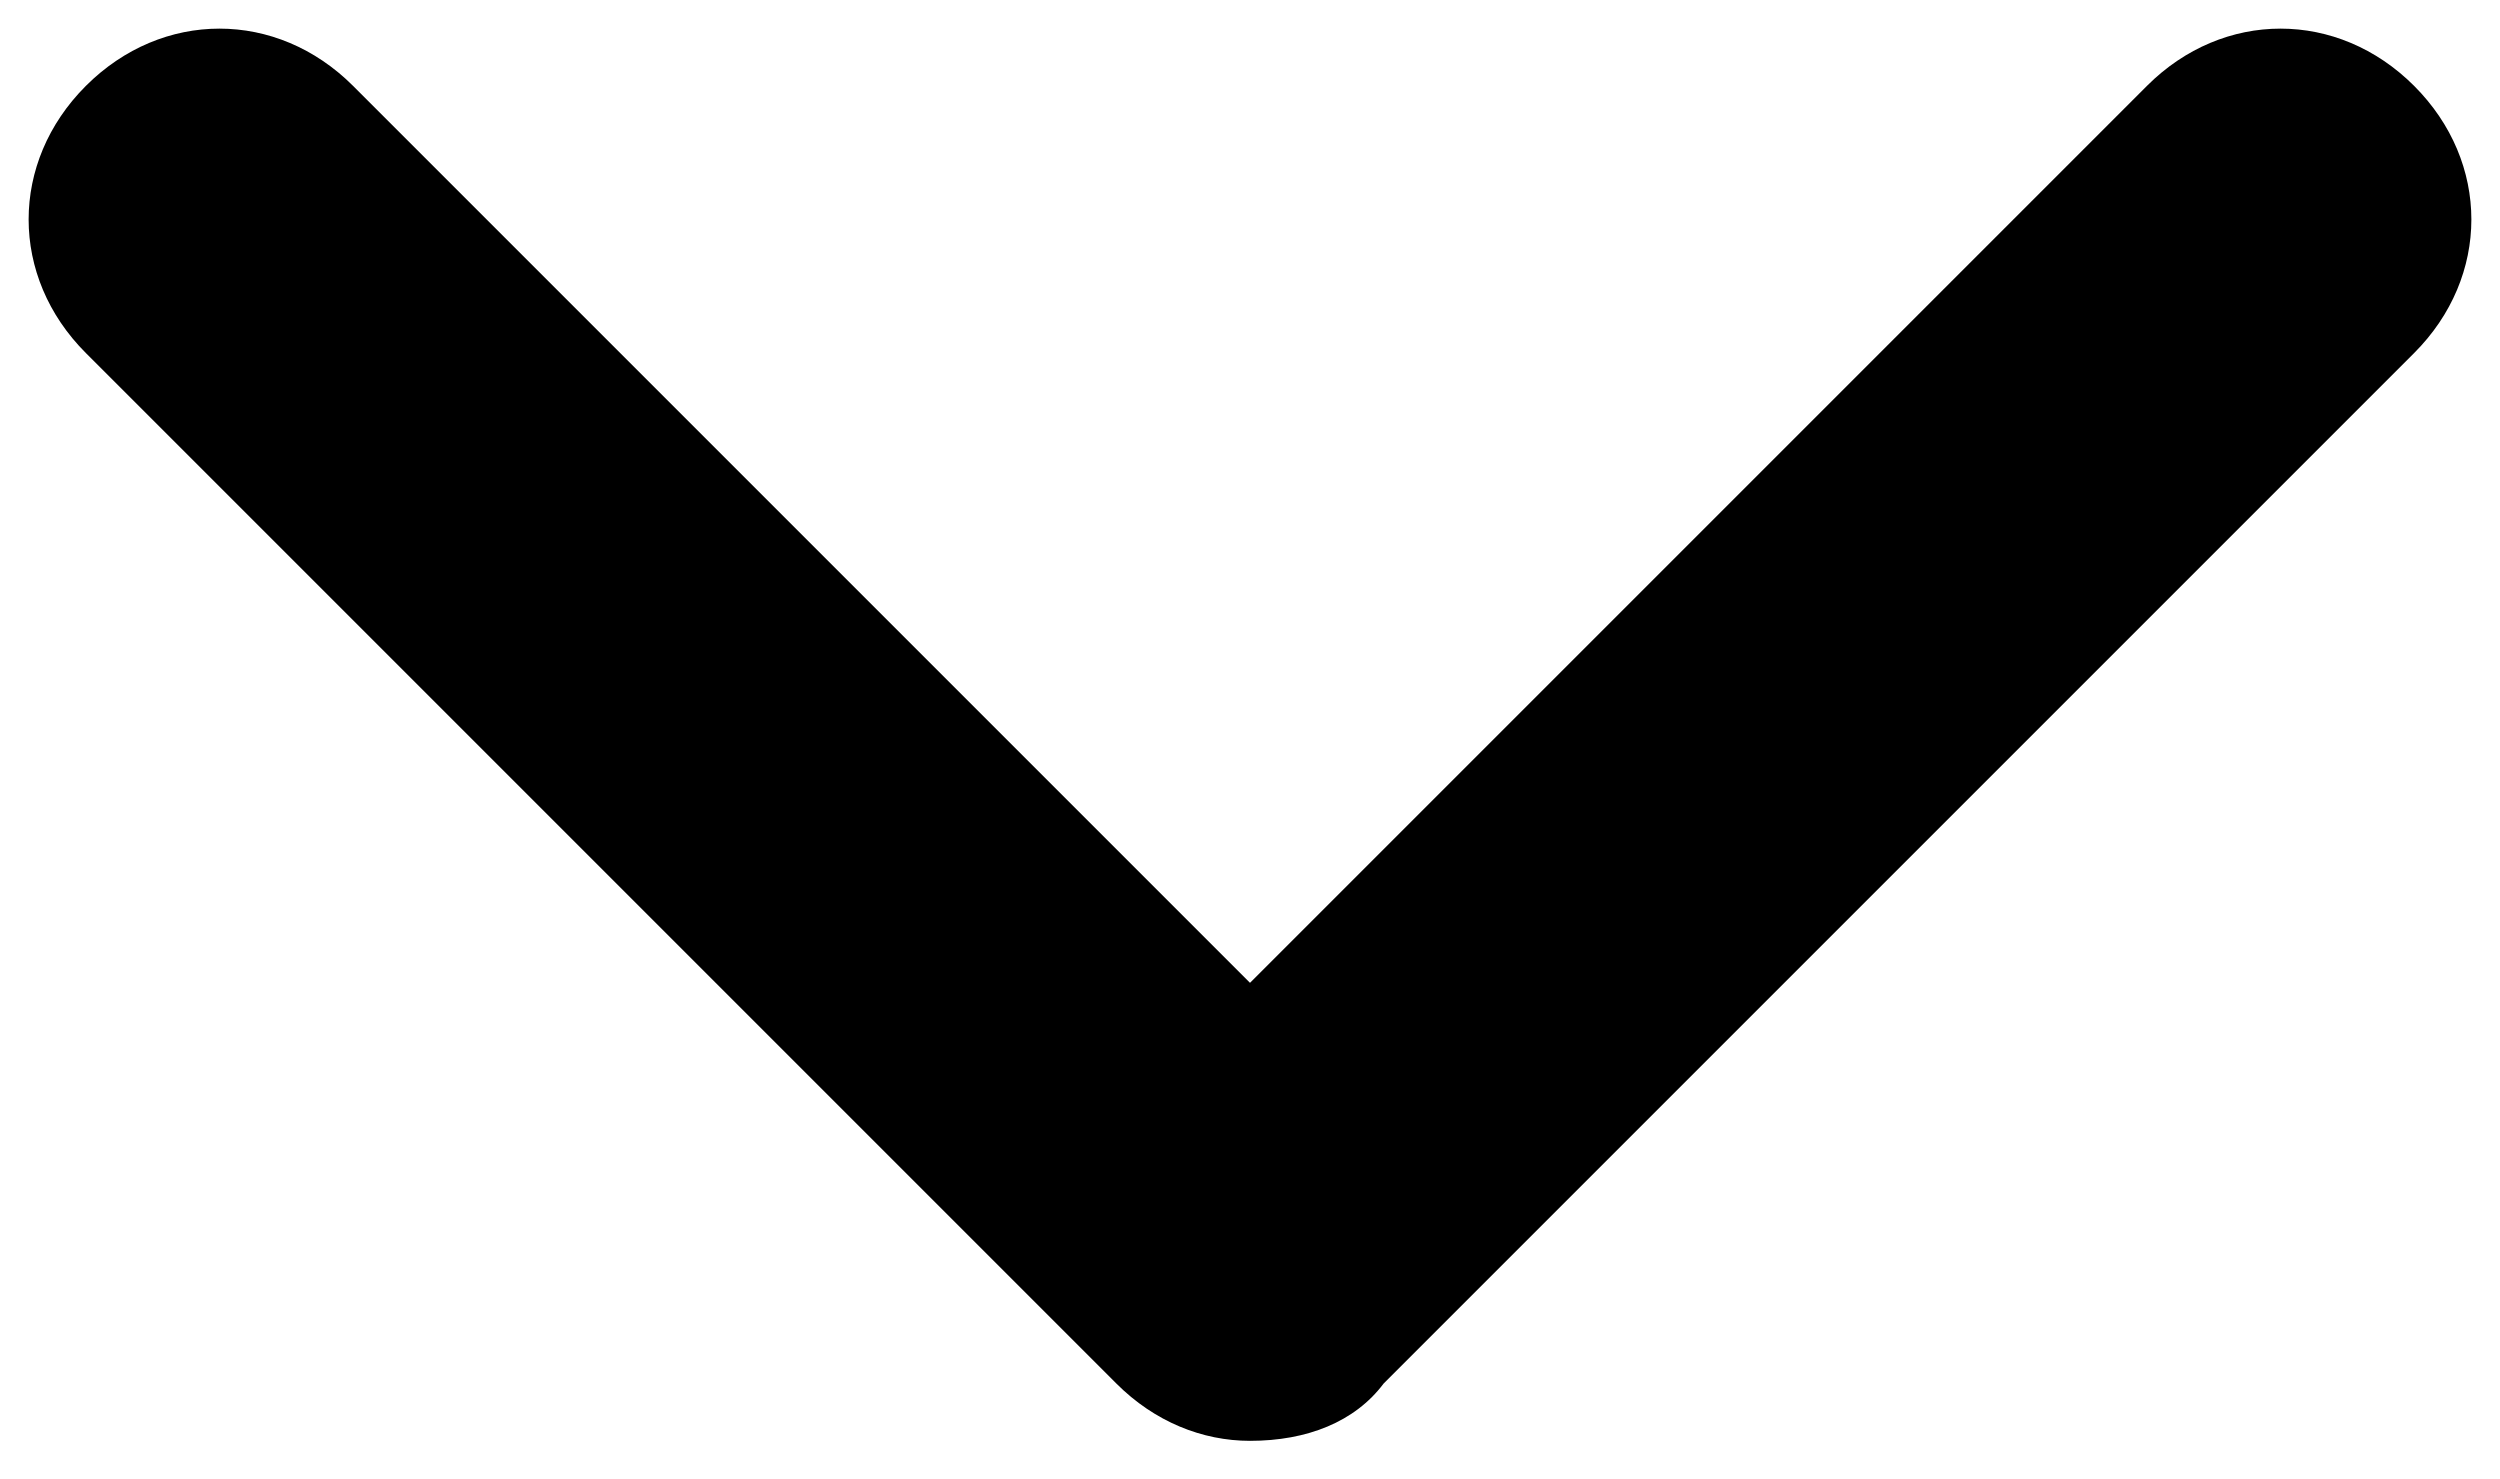 <?xml version="1.0" encoding="UTF-8"?>
<!-- Generator: Adobe Illustrator 24.3.0, SVG Export Plug-In . SVG Version: 6.00 Build 0)  -->
<svg version="1.1" id="Layer_1" xmlns="http://www.w3.org/2000/svg" xmlns:xlink="http://www.w3.org/1999/xlink" x="0px" y="0px" viewBox="0 0 26.2 15.5" style="enable-background:new 0 0 26.2 15.5;" xml:space="preserve">
<g>
	<path d="M13.1,15.1c-0.5,0-1-0.2-1.4-0.6L0.9,3.7c-0.8-0.8-0.8-2,0-2.8c0.8-0.8,2-0.8,2.8,0l9.4,9.4l9.4-9.4   c0.8-0.8,2-0.8,2.8,0c0.8,0.8,0.8,2,0,2.8L14.5,14.5C14.2,14.9,13.7,15.1,13.1,15.1z"/>
</g>
</svg>